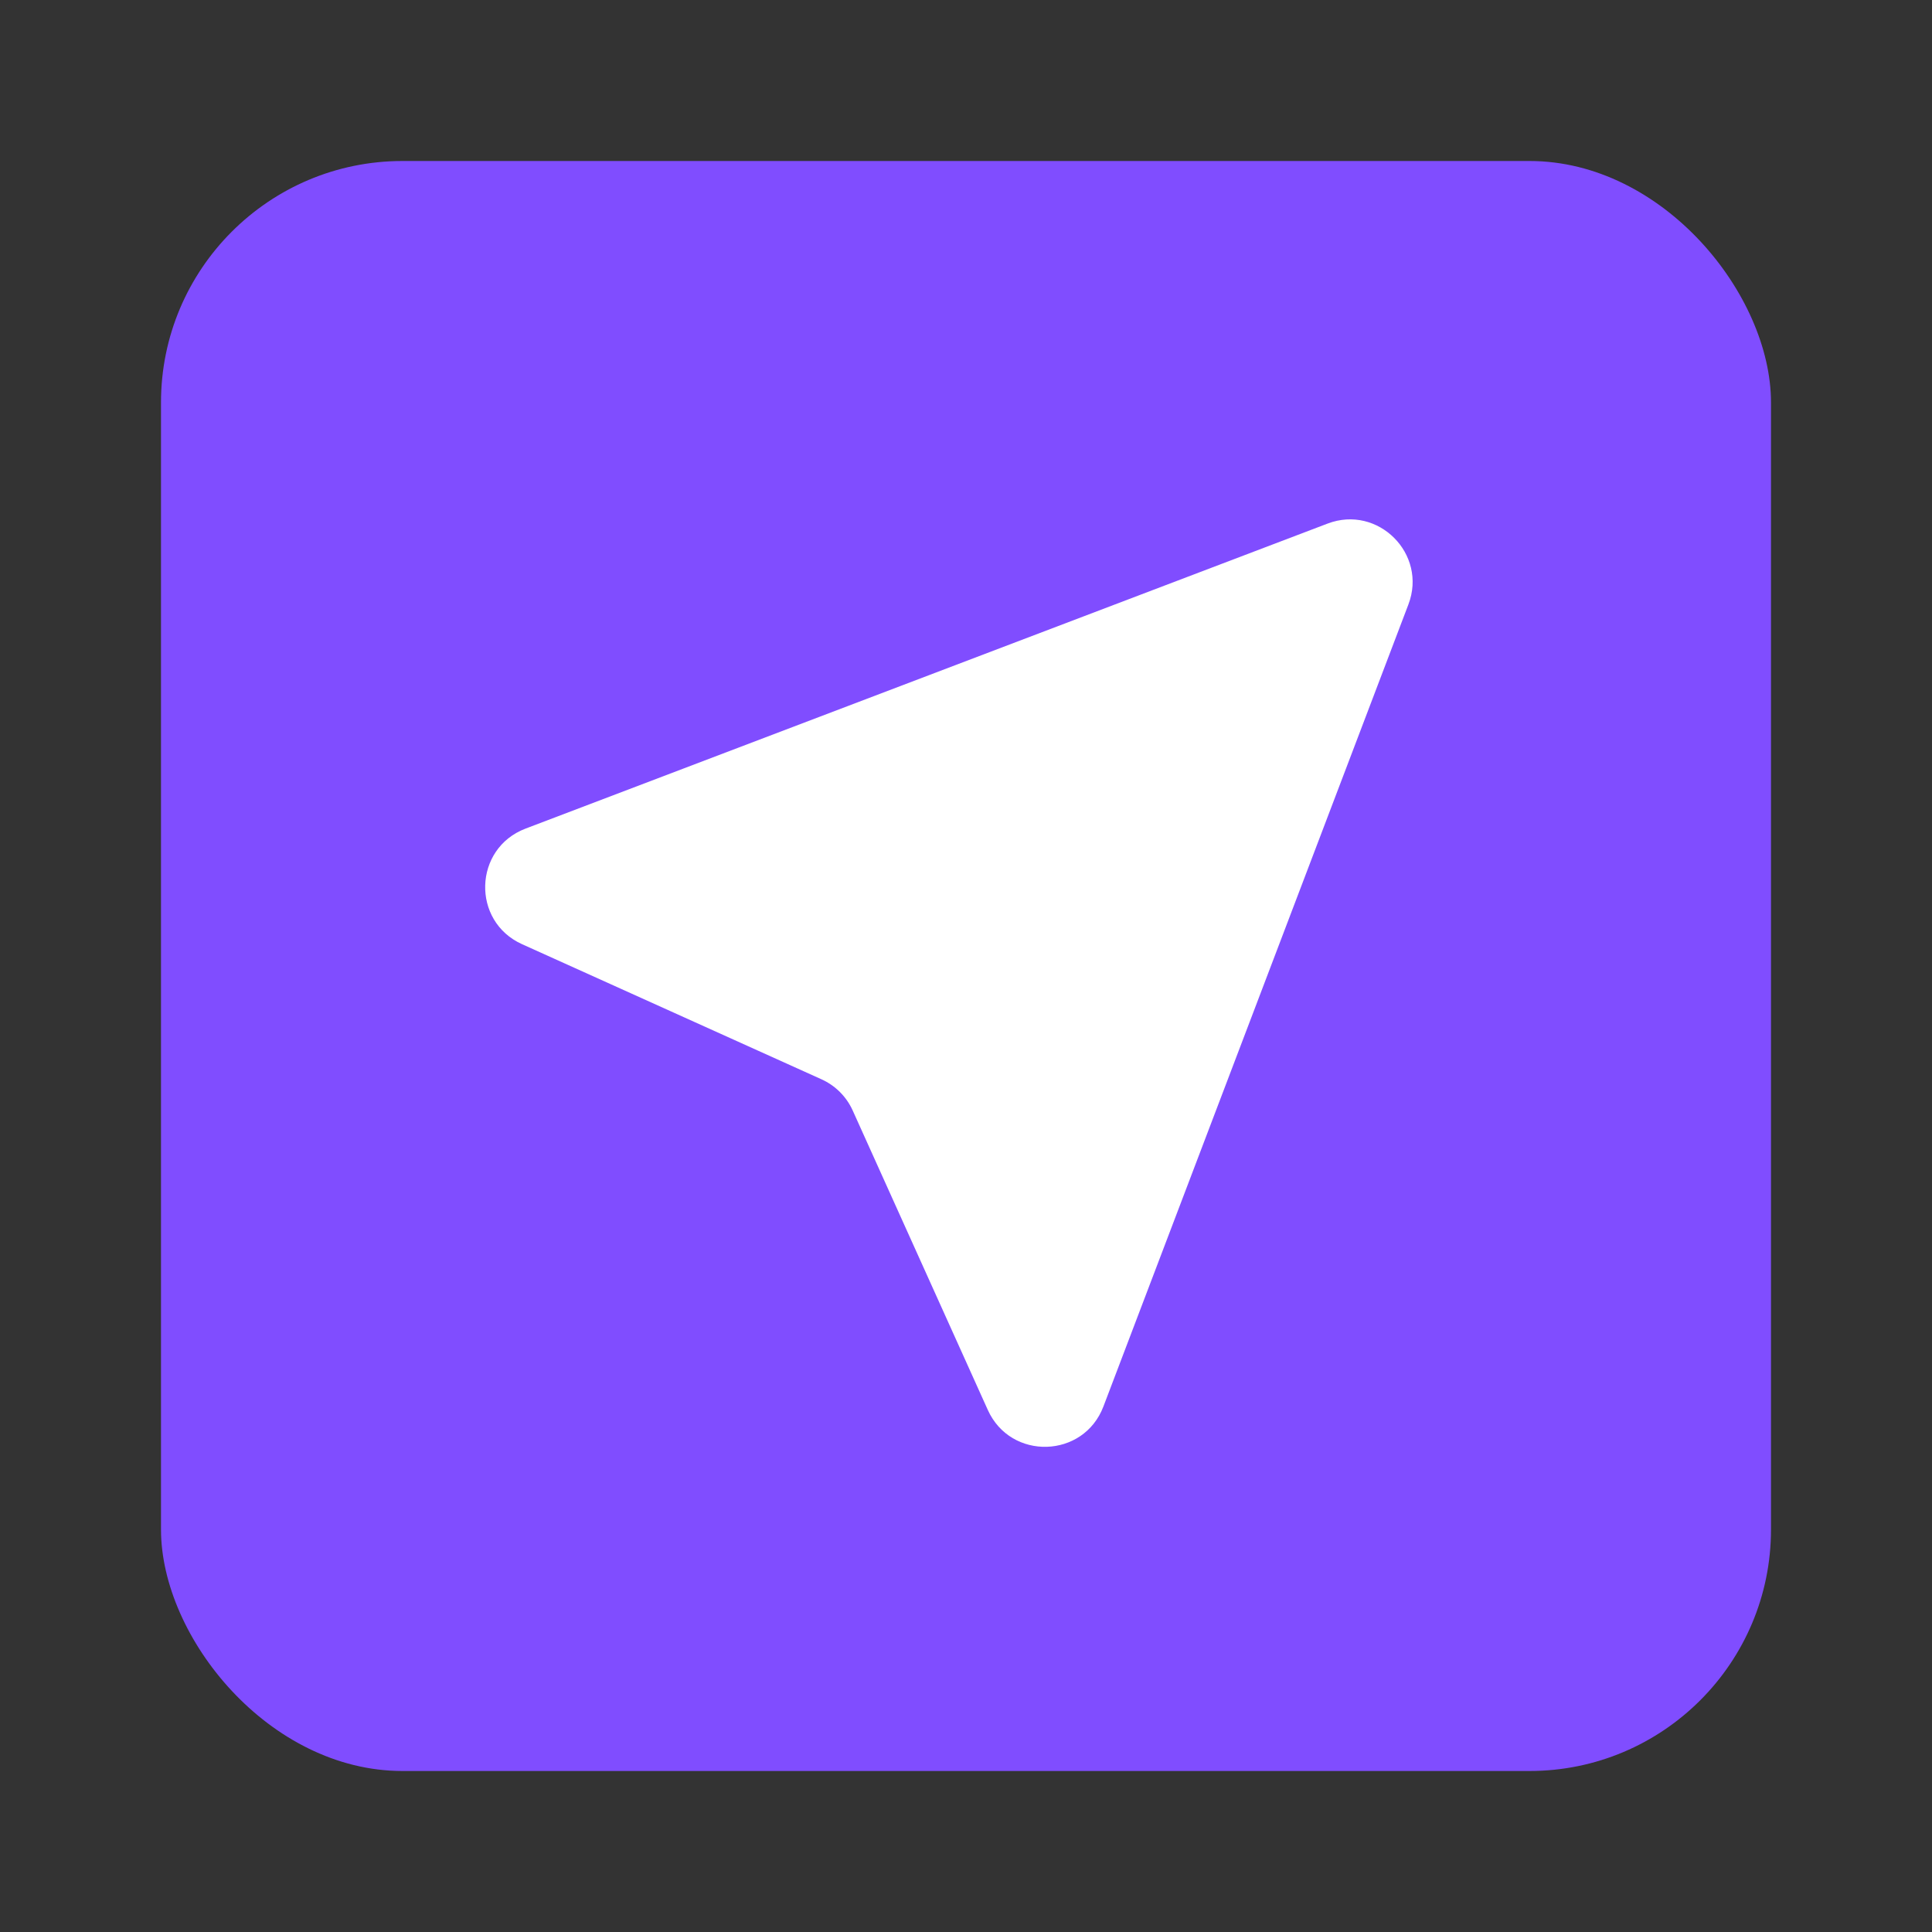 <svg width="24" height="24" viewBox="0 0 24 24" fill="none" xmlns="http://www.w3.org/2000/svg">
<rect x="0" y="0" width="24" height="24" fill="#333333" stroke="none"/>
<rect width="24" height="24"/>
<rect x="2" y="2" width="20" height="20" rx="3" fill="#804DFF"/>
<path d="M16.492 6.504L6.529 10.293C5.881 10.539 5.854 11.444 6.485 11.729L10.204 13.407C10.377 13.485 10.515 13.623 10.593 13.796L12.271 17.515C12.556 18.146 13.461 18.119 13.707 17.472L17.496 7.508C17.734 6.881 17.119 6.266 16.492 6.504Z" fill="white"/>
</svg>
